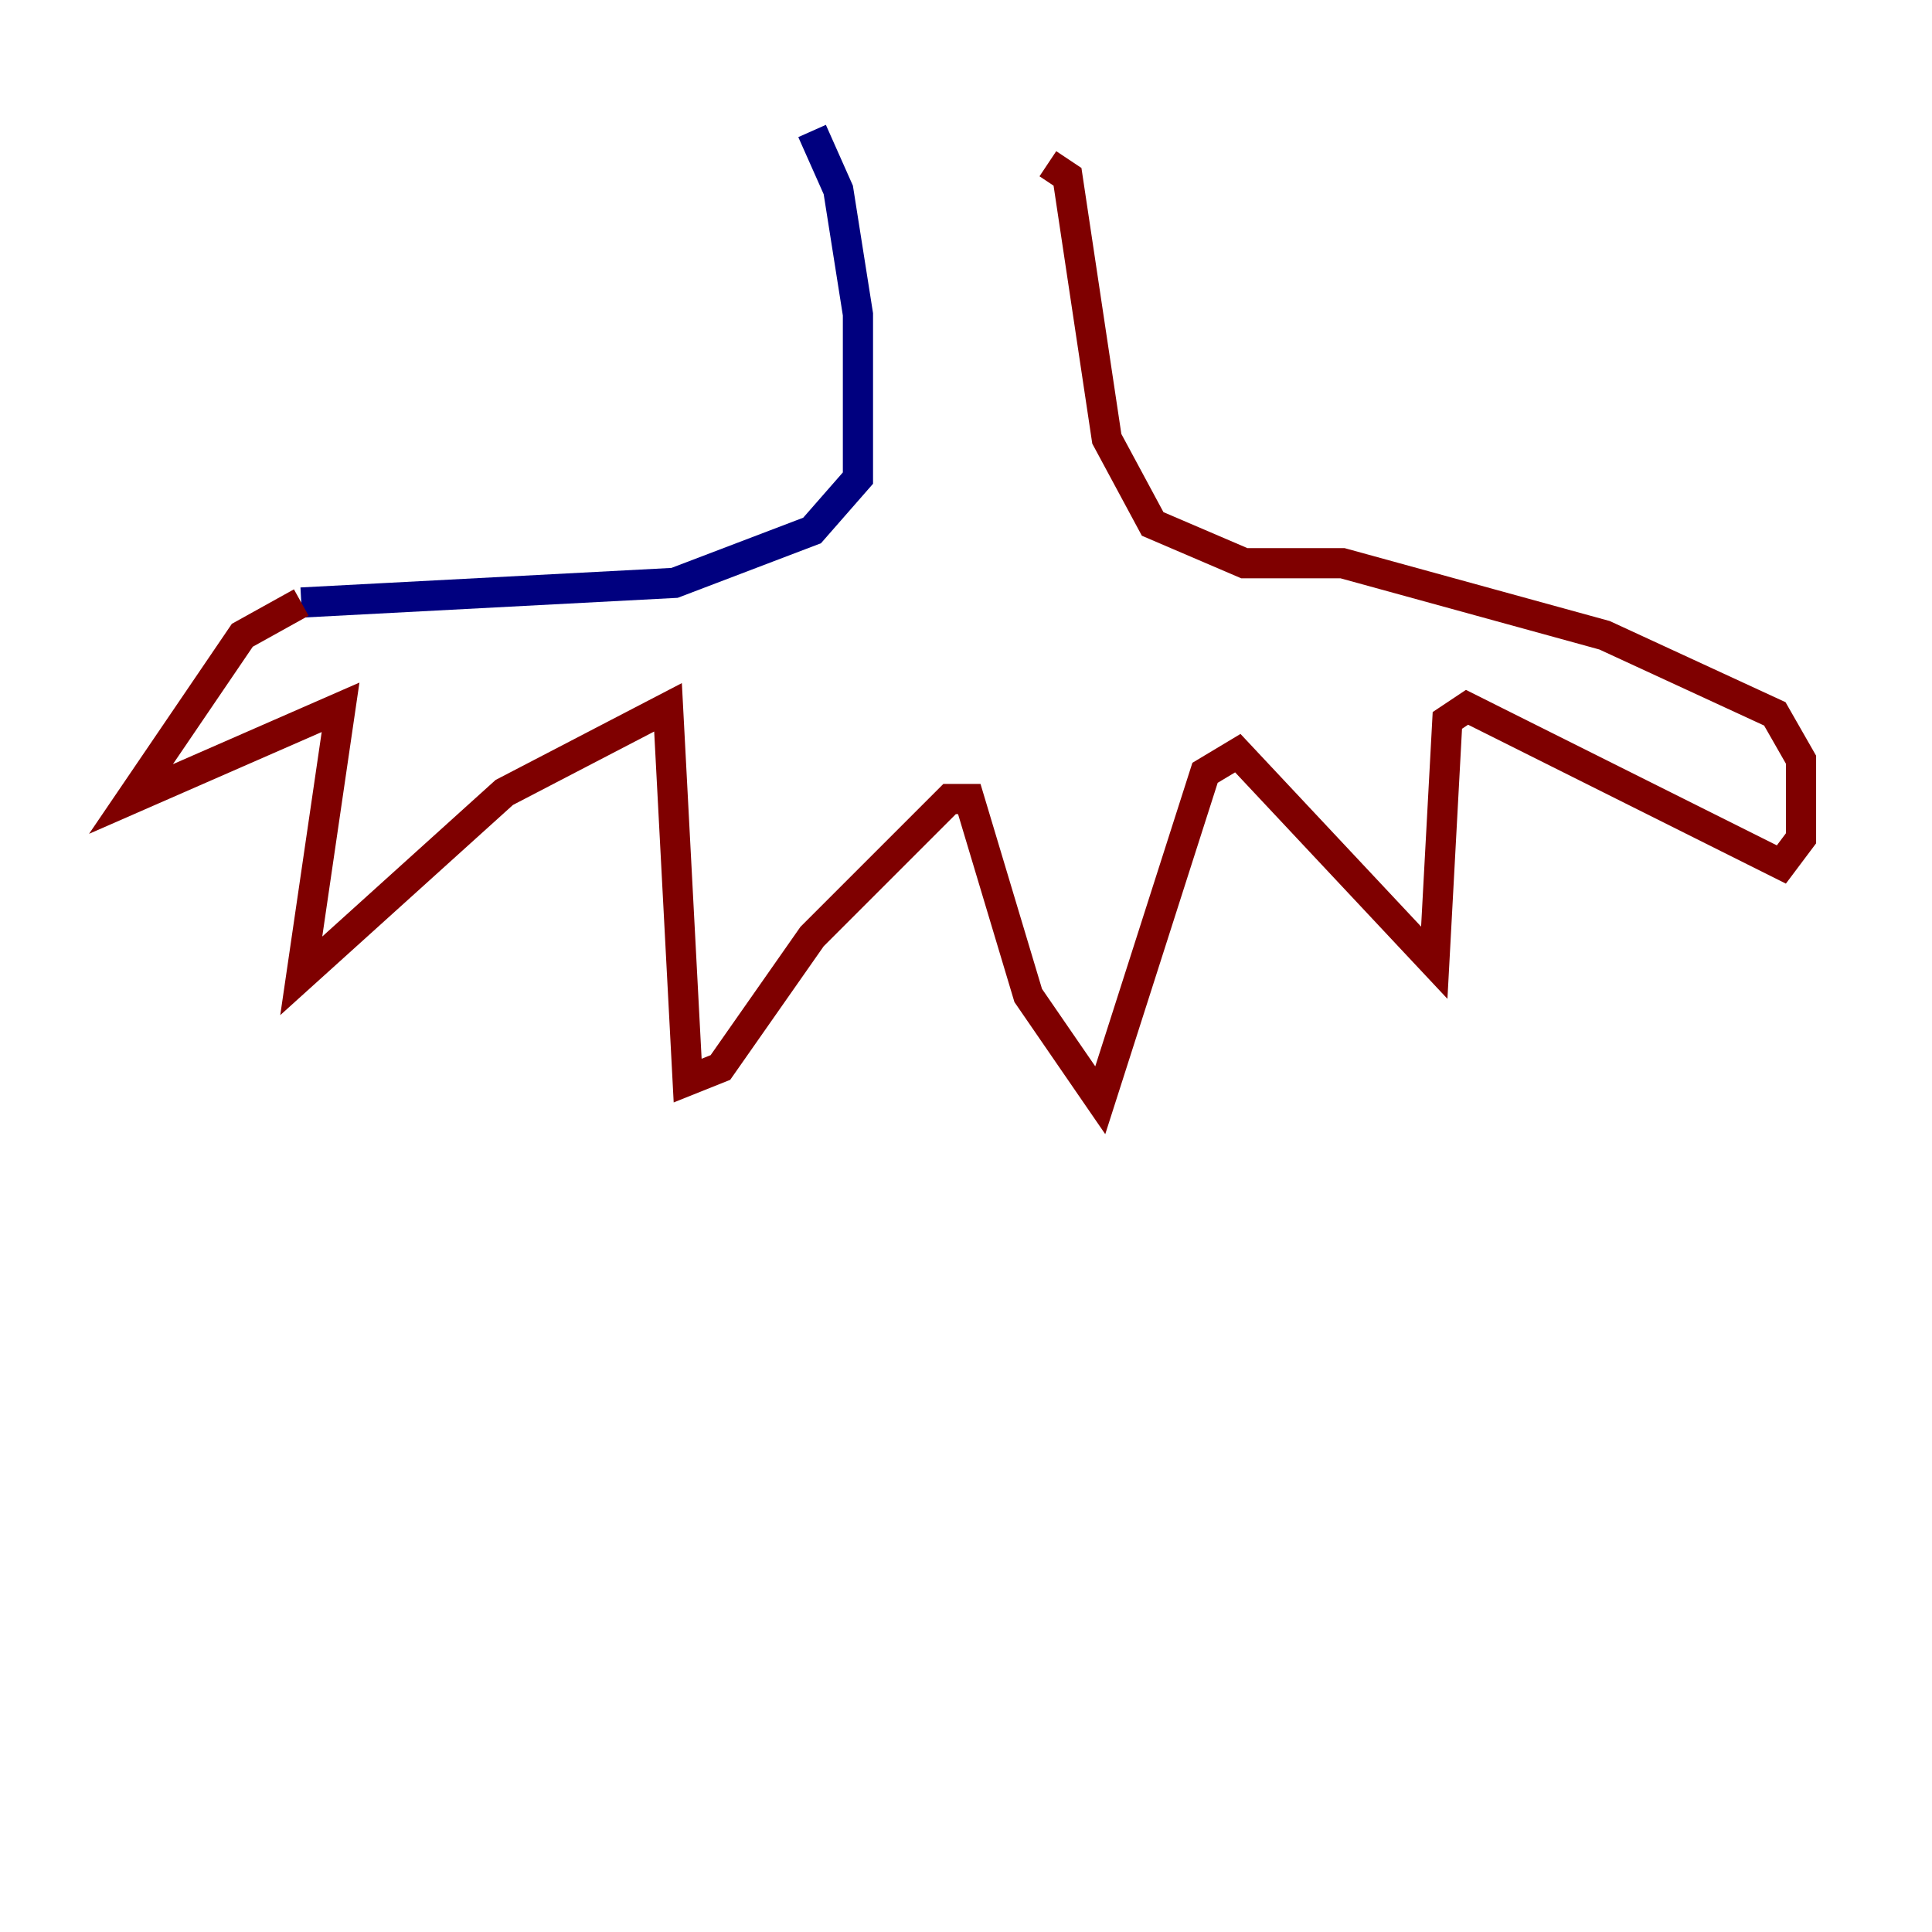 <?xml version="1.0" encoding="utf-8" ?>
<svg baseProfile="tiny" height="128" version="1.2" viewBox="0,0,128,128" width="128" xmlns="http://www.w3.org/2000/svg" xmlns:ev="http://www.w3.org/2001/xml-events" xmlns:xlink="http://www.w3.org/1999/xlink"><defs /><polyline fill="none" points="53.803,8.678 55.539,12.583 56.841,20.827 56.841,31.675 53.803,35.146 44.691,38.617 19.959,39.919" stroke="#00007f" stroke-width="2" /><polyline fill="none" points="19.959,39.919 16.054,42.088 8.678,52.936 22.563,46.861 19.959,64.651 33.41,52.502 44.258,46.861 45.559,71.593 47.729,70.725 53.803,62.047 62.915,52.936 64.217,52.936 68.122,65.953 72.895,72.895 79.837,51.2 82.007,49.898 95.024,63.783 95.891,47.729 97.193,46.861 118.02,57.275 119.322,55.539 119.322,50.332 117.586,47.295 106.305,42.088 88.949,37.315 82.441,37.315 76.366,34.712 73.329,29.071 70.725,11.715 69.424,10.848" stroke="#7f0000" stroke-width="2" /></svg>